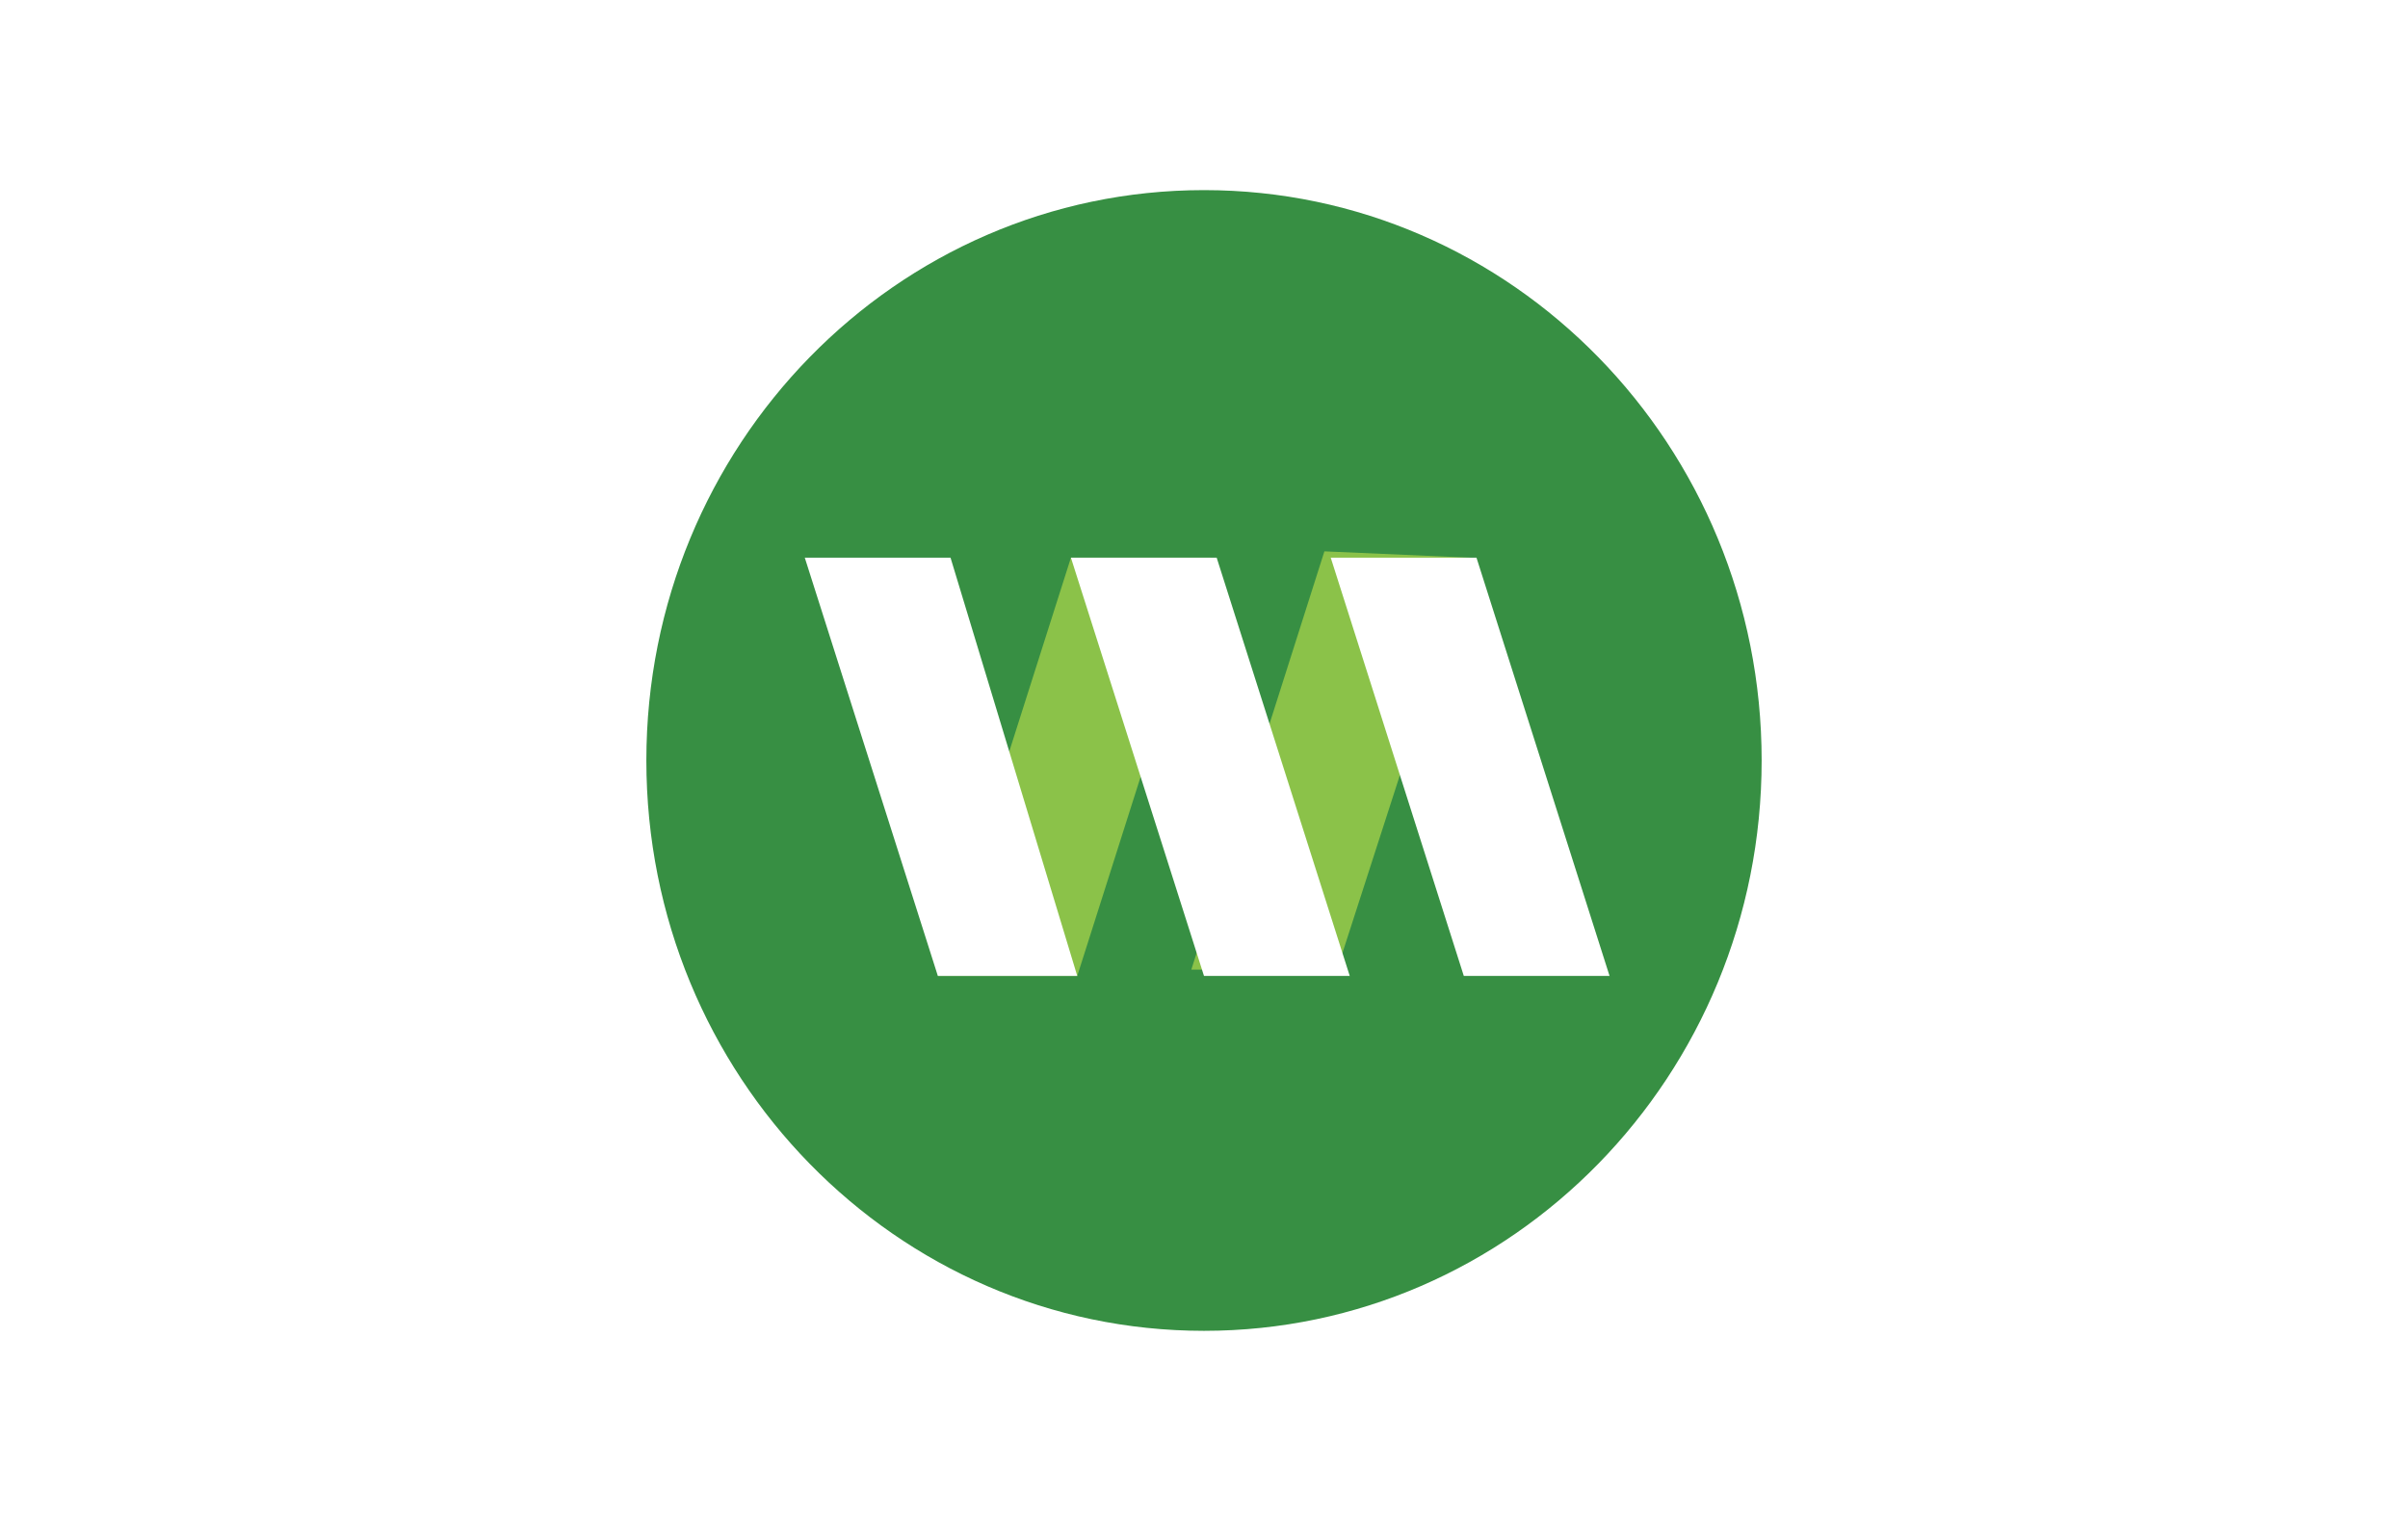 <svg xmlns="http://www.w3.org/2000/svg" width="38" height="24" fill="none" aria-labelledby="pi-ola_money" role="img" viewBox="0 0 38 24"><title id="pi-ola_money">Ola Money</title><path fill="#fff" d="M0 0h38v24H0z"/><path fill="#378F43" d="M19 21c4.86 0 8.8-4.03 8.8-9S23.86 3 19 3s-8.8 4.03-8.8 9 3.94 9 8.8 9"/><path fill="#8BC249" fill-rule="evenodd" d="M19.1 8.8 17 15.4h-2.2l2.1-6.6zm4.1 0-2.1 6.5h-2.3l2.1-6.6z" clip-rule="evenodd"/><path fill="#fff" fill-rule="evenodd" d="m12.7 8.8 2.1 6.6H17l-2-6.6zm4.2 0 2.1 6.6h2.3l-2.1-6.6zm4.1 0 2.1 6.6h2.3l-2.1-6.6z" clip-rule="evenodd"/></svg>